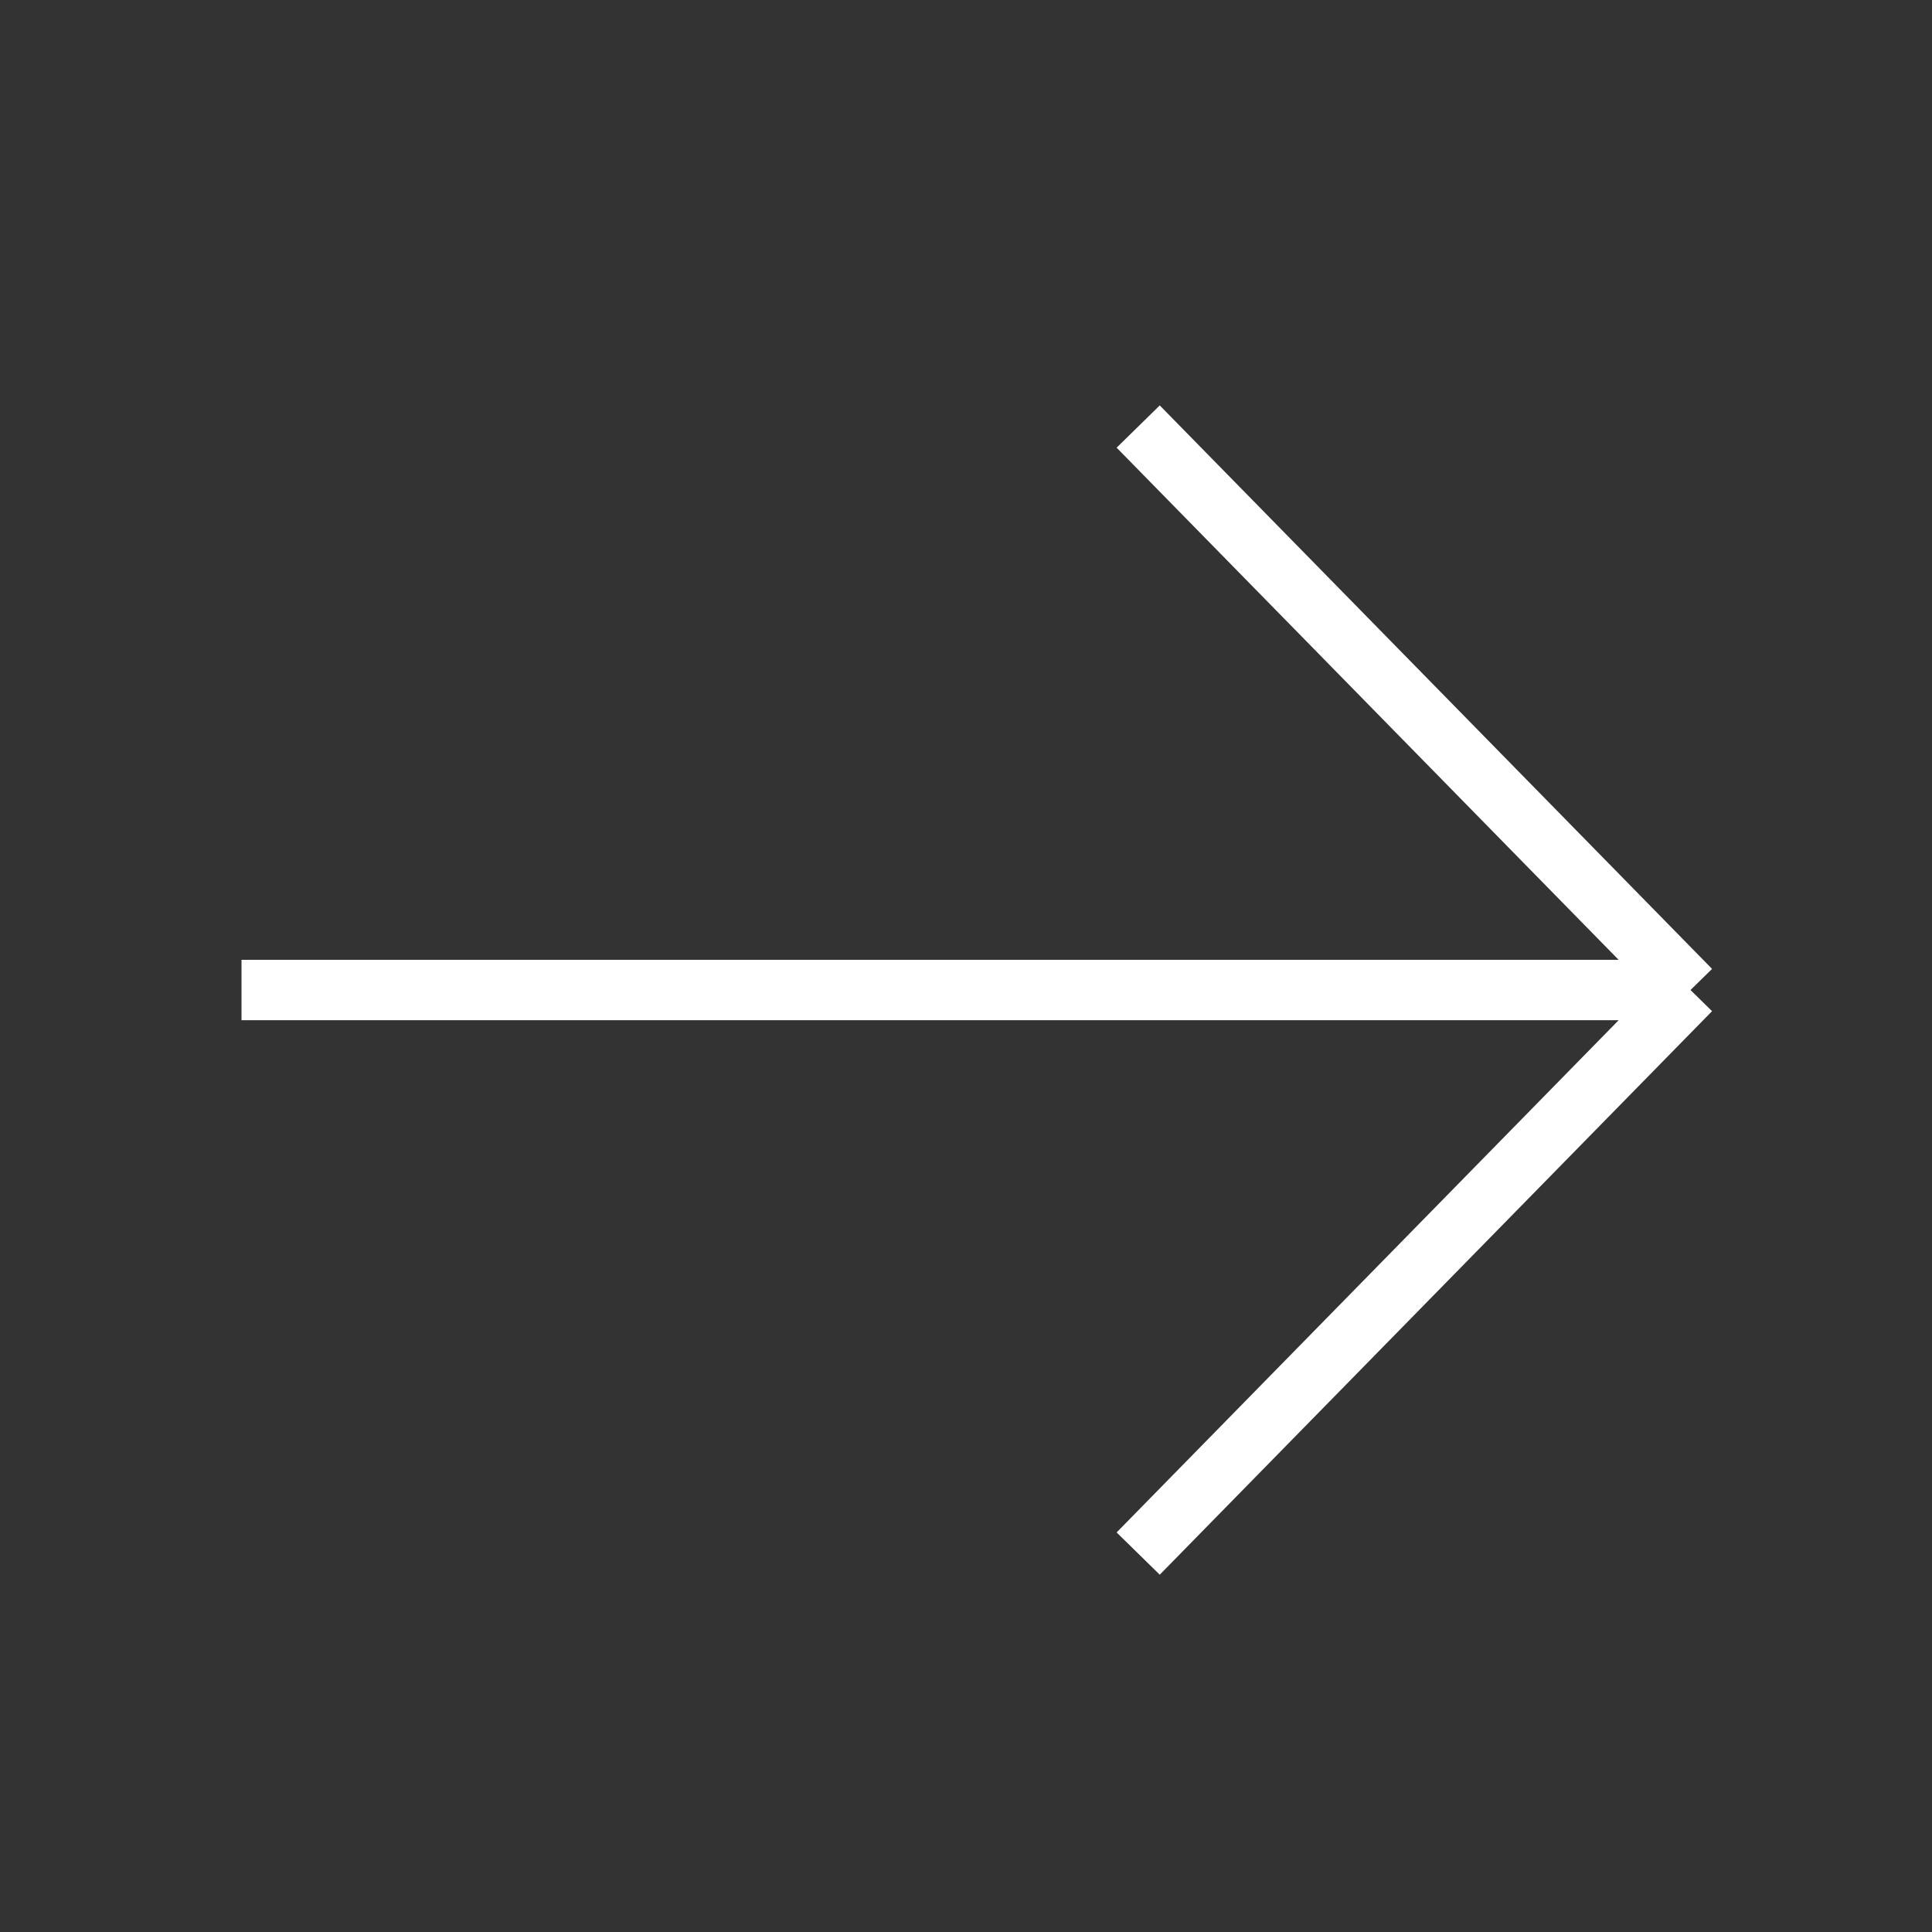 <svg width="32" height="32" viewBox="0 0 32 32" fill="none" xmlns="http://www.w3.org/2000/svg">
<rect x="0" y="0" width="32" height="32" fill="#333333" stroke="none"/>
<path d="M4 16.398H28M28 16.398L18.852 7.065M28 16.398L18.852 25.732" stroke="white"/>
</svg>
